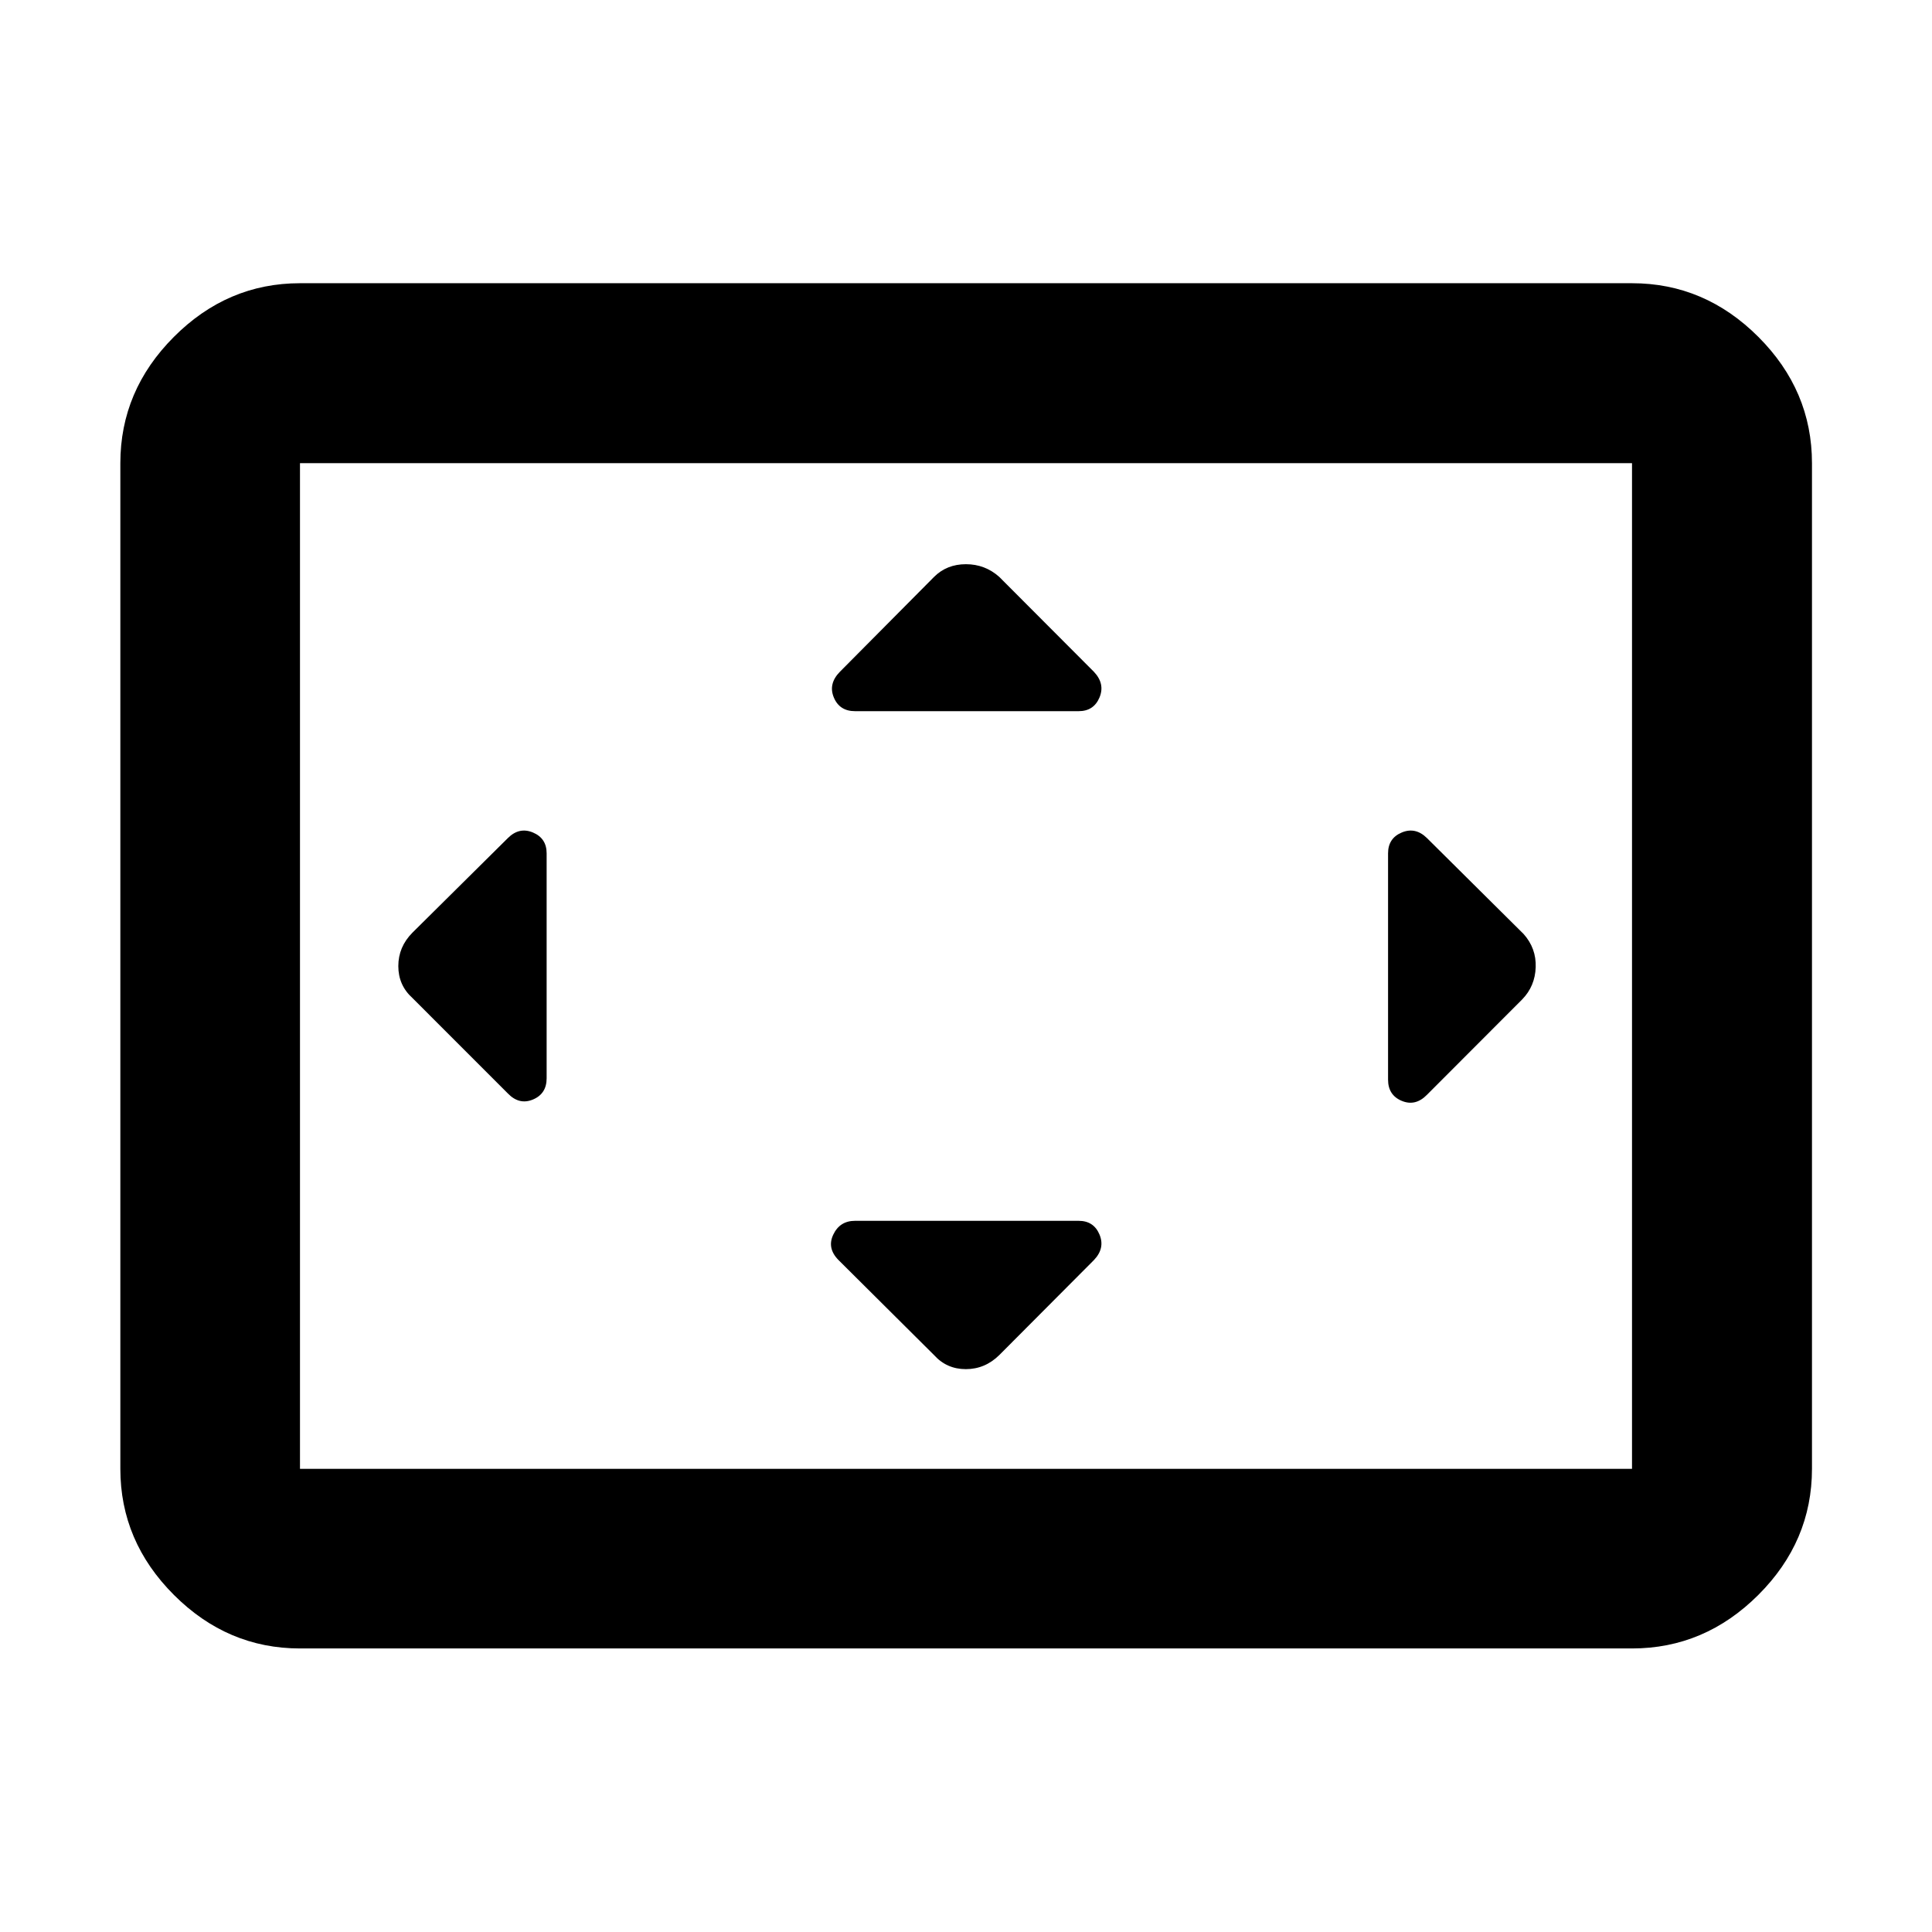 <svg xmlns="http://www.w3.org/2000/svg" height="40" viewBox="0 -960 960 960" width="40"><path d="M271.62-535.98q0-7.5-6.82-10.36-6.82-2.85-12.47 2.8l-47.42 47q-6.99 7.07-6.99 16.58 0 9.52 6.99 15.84l47.42 47.43q5.67 5.88 12.48 3.04 6.81-2.84 6.81-10.56v-111.77Zm264.36 182.6h-111.1q-7.56 0-10.81 6.81-3.26 6.81 2.62 12.72l47.43 47.18q6.29 6.99 15.8 6.99 9.52 0 16.62-6.99l47-47.18q5.65-5.89 2.8-12.71-2.86-6.82-10.36-6.82Zm0-253.24q7.5 0 10.36-6.82 2.85-6.82-2.8-12.77l-47-47.12q-7.07-6.32-16.58-6.32-9.52 0-15.84 6.32l-46.77 47.12q-5.87 5.97-3.03 12.78 2.84 6.81 10.56 6.81h111.1Zm153.74 70.64v112.44q0 7.72 6.81 10.56 6.81 2.83 12.54-3.04l47.36-47.44q6.32-6.53 6.65-15.92.33-9.39-5.99-16.5l-48.02-47.66q-5.71-5.65-12.53-2.8-6.82 2.86-6.82 10.36ZM149.06-140.89q-36.05 0-62.65-26.61-26.61-26.61-26.61-62.65v-499.7q0-36.11 26.61-62.76 26.6-26.66 62.65-26.66h661.88q36.11 0 62.77 26.66 26.65 26.65 26.65 62.76v499.7q0 36.04-26.65 62.65-26.66 26.61-62.77 26.61H149.06Zm0-89.26h661.88v-499.7H149.06v499.7Zm0 0v-499.7 499.7Z"/></svg>